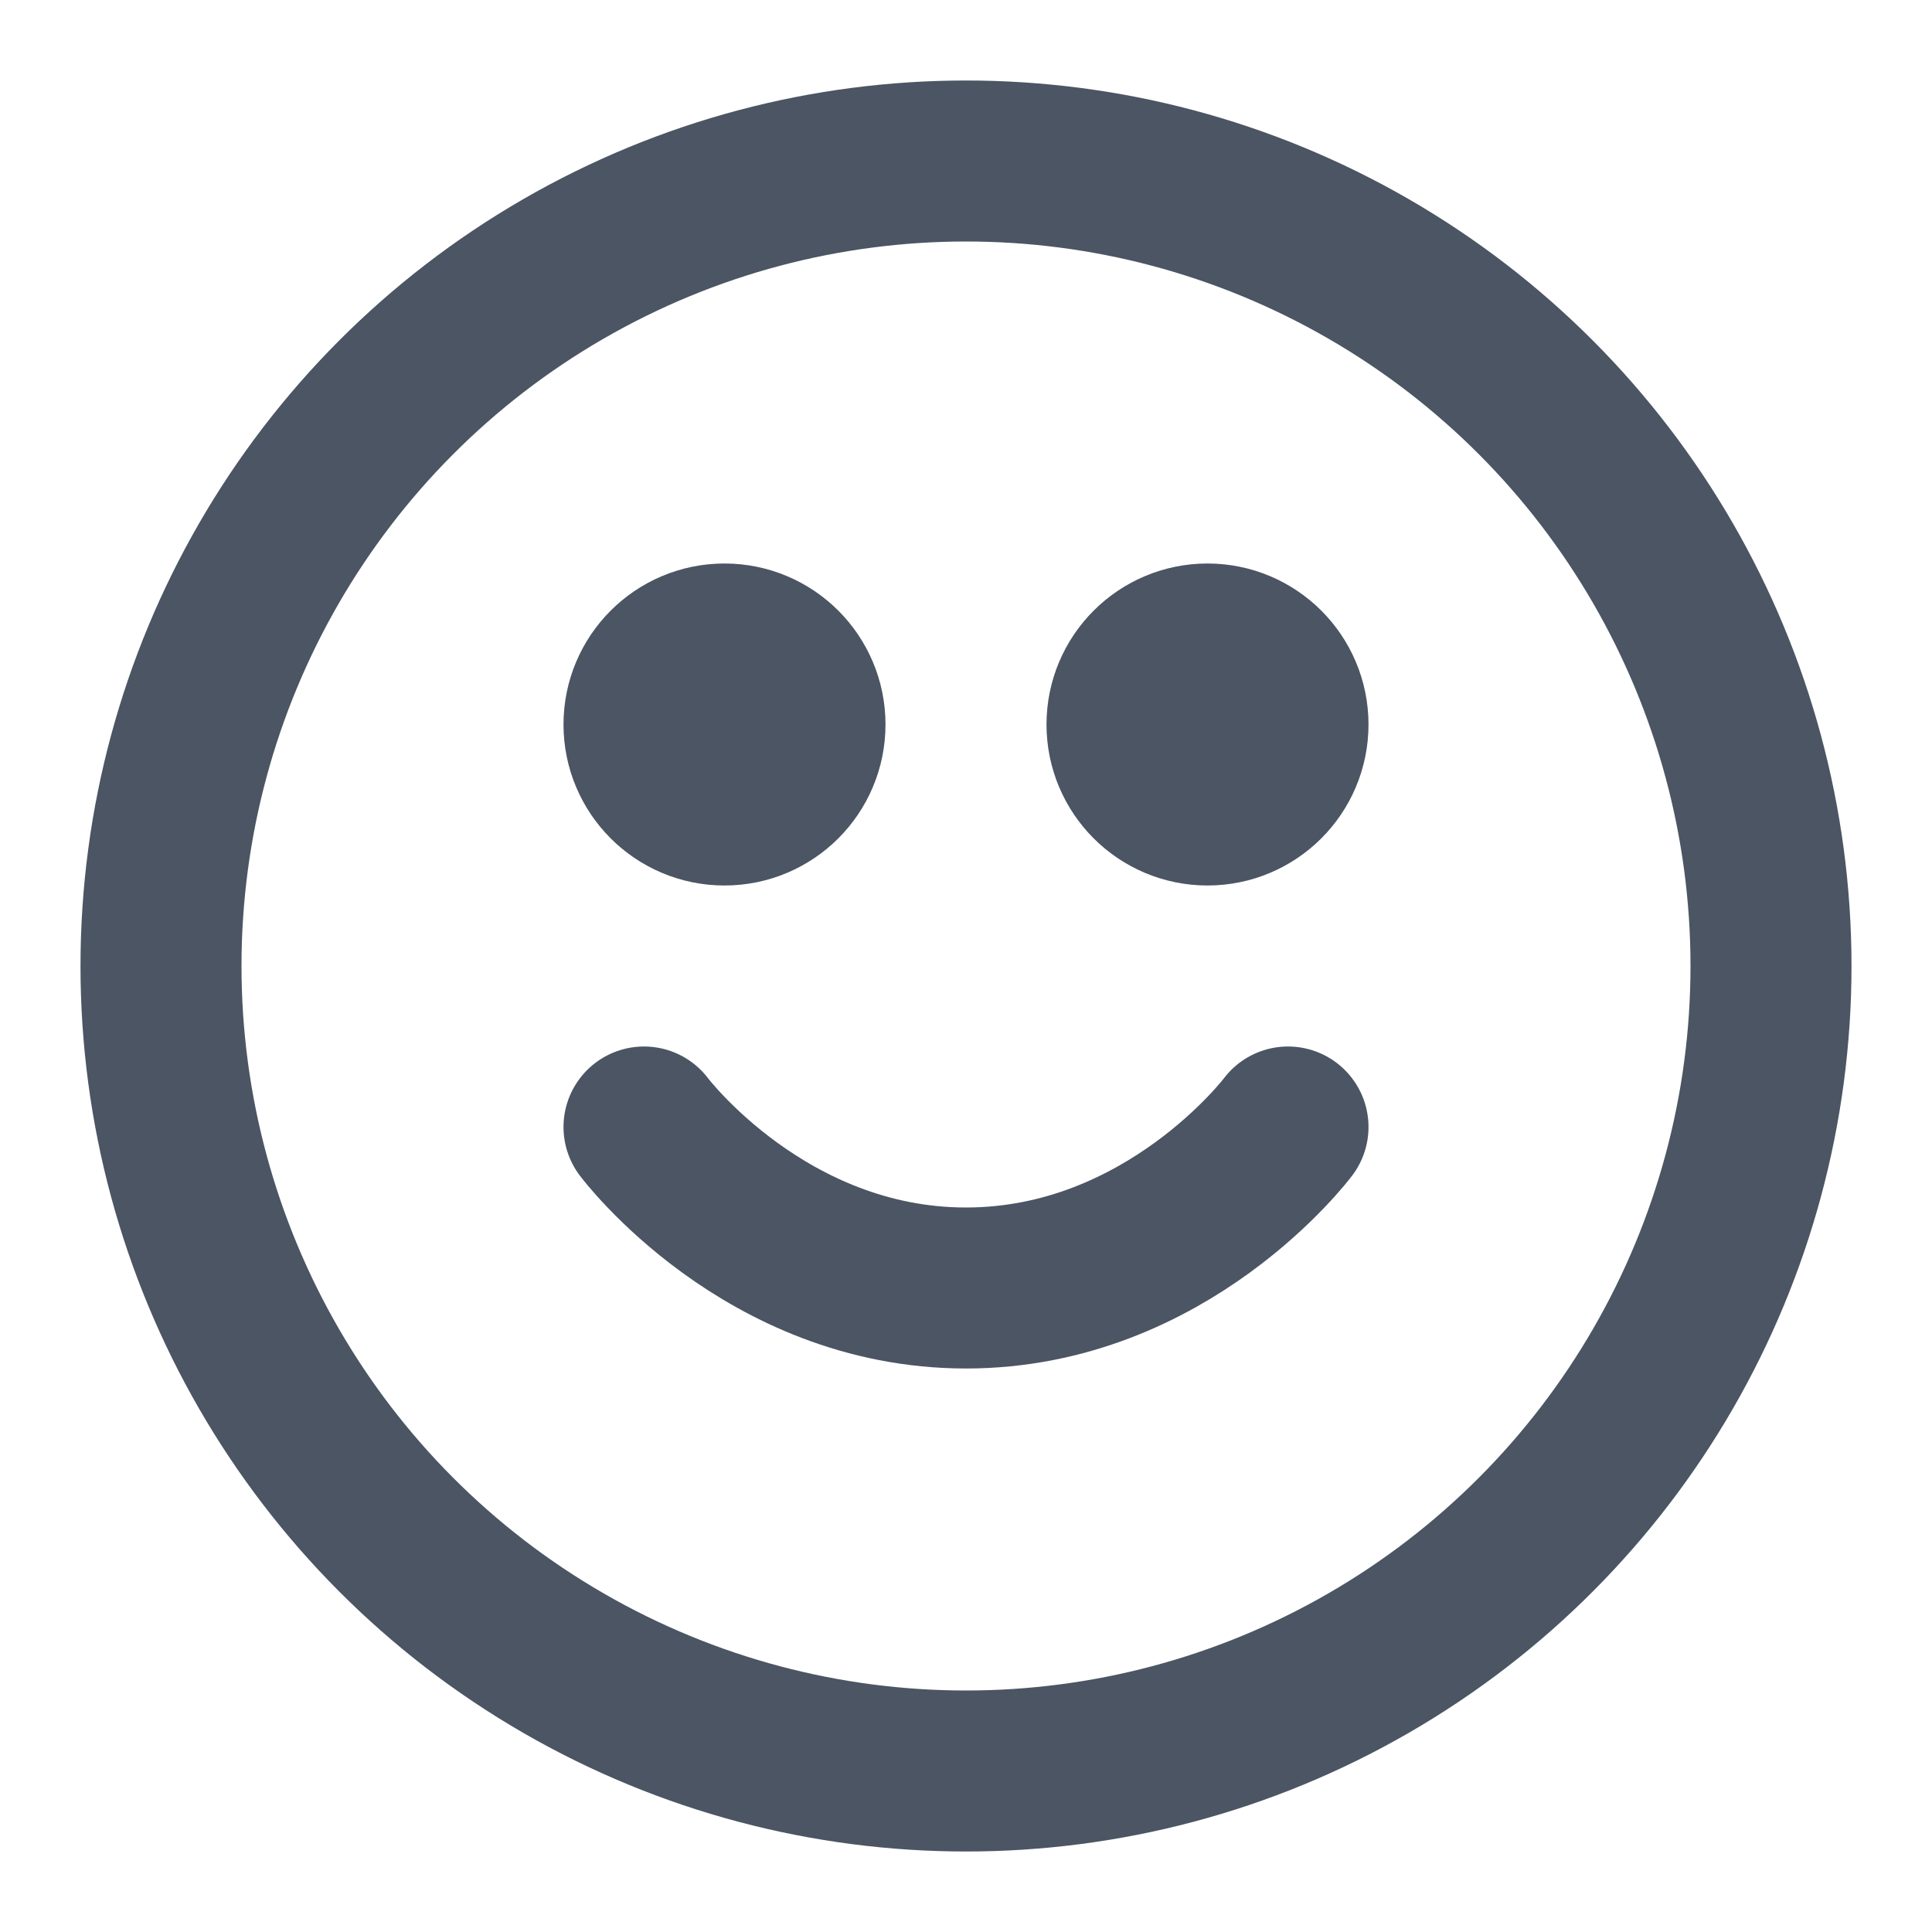 <svg xmlns="http://www.w3.org/2000/svg" viewBox="0 0 24 24" fill="none" stroke="#4B5563" stroke-width="2" stroke-linecap="round" stroke-linejoin="round">
  <circle cx="12" cy="12" r="10"/>
  <path d="M8 14s1.5 2 4 2 4-2 4-2"/>
  <circle cx="9" cy="9" r="1"/>
  <circle cx="15" cy="9" r="1"/>
</svg> 